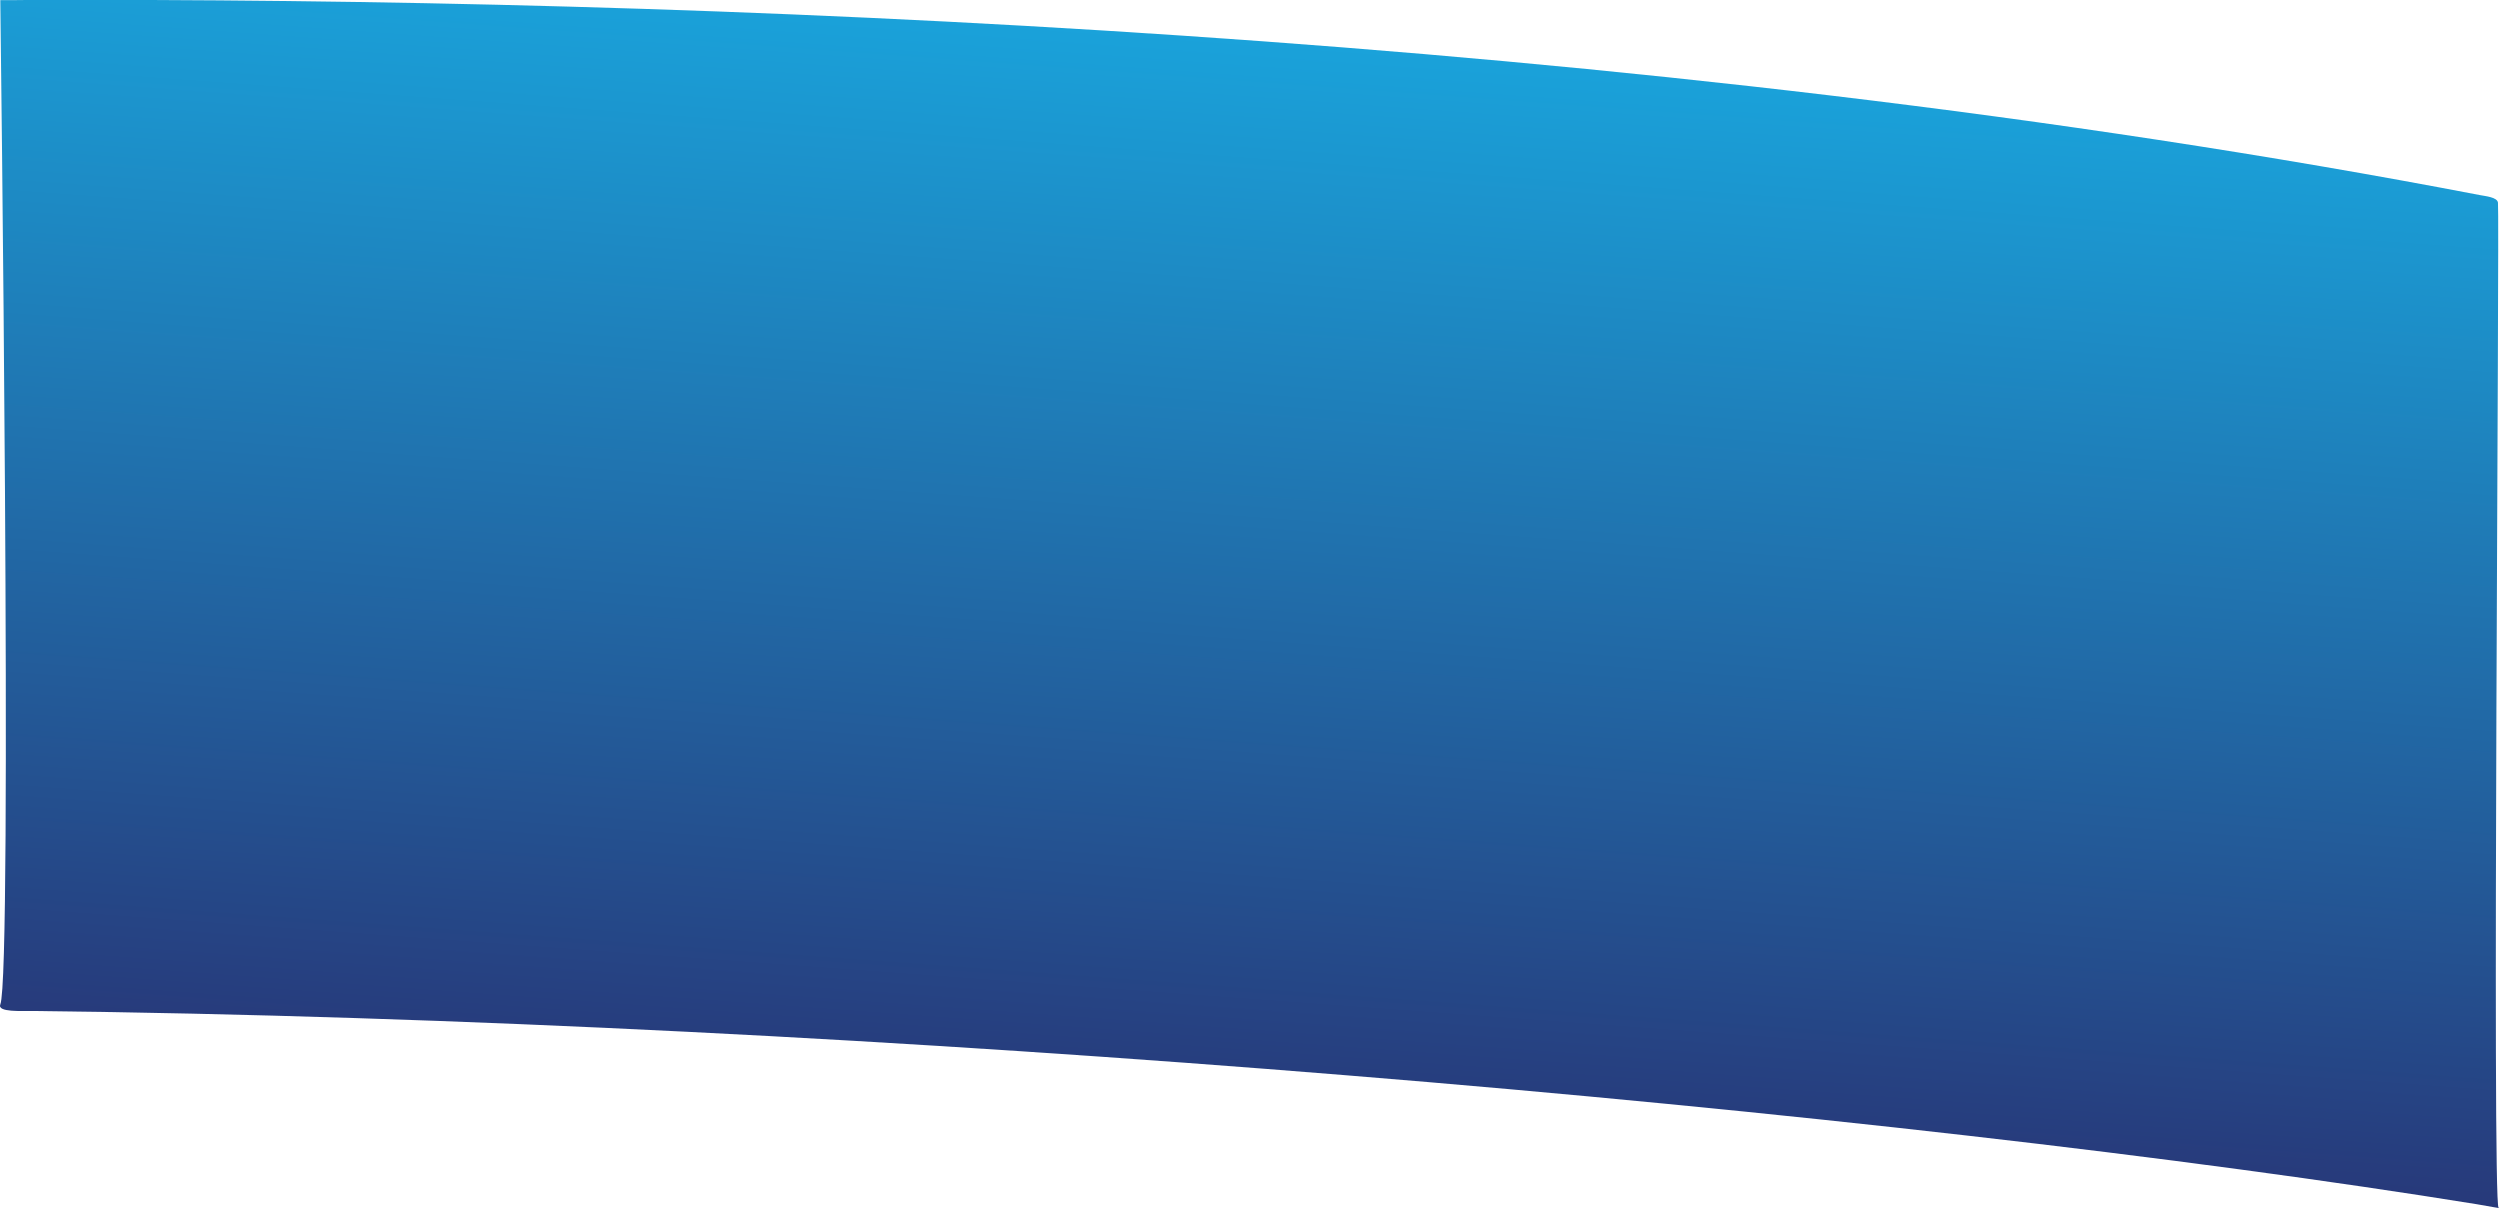 <svg id="Calque_1" xmlns="http://www.w3.org/2000/svg" viewBox="0 0 1604.4 775.4"><style>.st0{fill:url(#SVGID_1_)}</style><linearGradient id="SVGID_1_" gradientUnits="userSpaceOnUse" x1="941.31" y1="-5280.364" x2="941.31" y2="-4496.851" gradientTransform="matrix(-1.225 -.09 .064 -.877 2270.33 -3831.315)"><stop offset="0" stop-color="#27397a"/><stop offset="1" stop-color="#1aa2da"/></linearGradient><path class="st0" d="M1603.5 775.1c4.6 1.1-9.3-1.5-14.1-2.3-185.3-29.9-443.6-59.8-725-82.7-274.9-22.4-571.8-38.3-844.2-41.3-5.7-.1-22.2 1-20-4.2C8.2 626.1.2.1.2.1 4.8.1 12.4.1 17 0c423.4-1.5 1030.6 20.8 1574.5 125.2 3.5.7 11.2 1.3 11.6 4.9 1.1 8.8-3.9 644 .4 645z"/></svg>